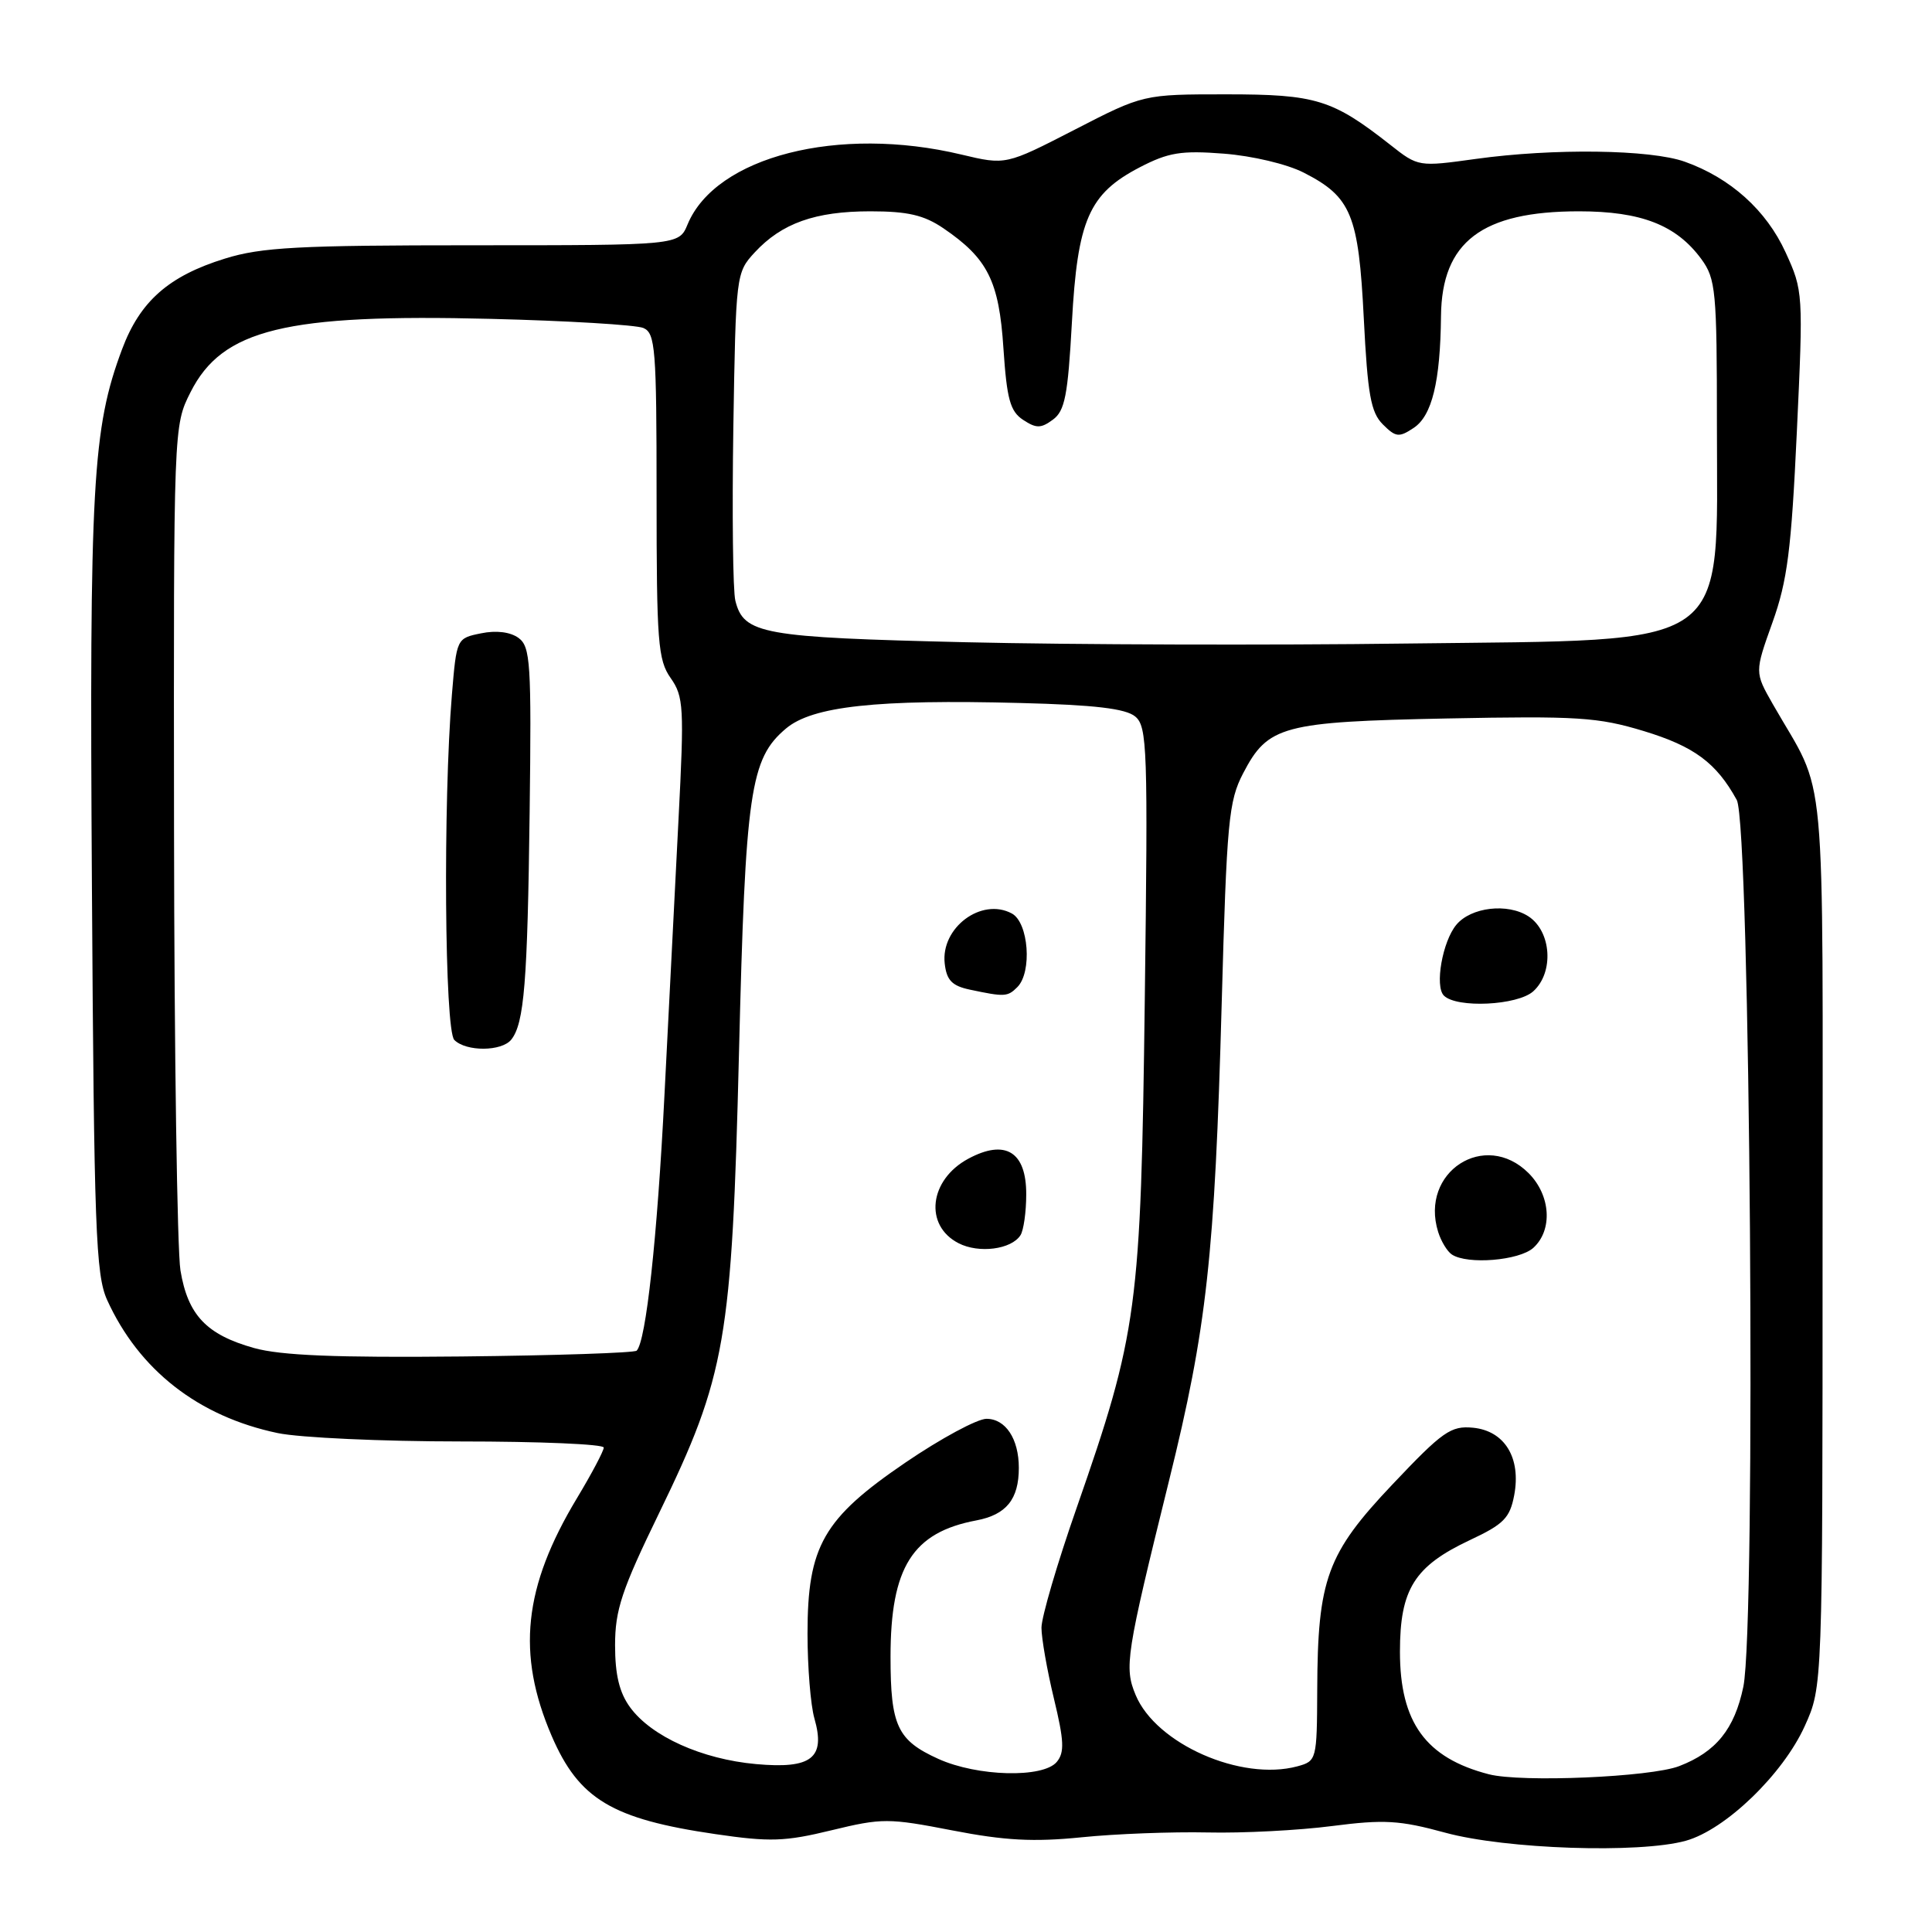 <?xml version="1.0" encoding="UTF-8" standalone="no"?>
<!DOCTYPE svg PUBLIC "-//W3C//DTD SVG 1.1//EN" "http://www.w3.org/Graphics/SVG/1.1/DTD/svg11.dtd" >
<svg xmlns="http://www.w3.org/2000/svg" xmlns:xlink="http://www.w3.org/1999/xlink" version="1.1" viewBox="0 0 256 256">
 <g >
 <path fill="currentColor"
d=" M 223.38 243.91 C 228.63 242.45 236.25 235.10 239.14 228.71 C 241.50 223.50 241.50 223.50 241.50 164.50 C 241.50 98.84 242.16 106.01 234.90 93.29 C 232.50 89.08 232.50 89.08 234.86 82.48 C 236.84 76.96 237.36 72.86 238.09 57.24 C 238.95 38.86 238.93 38.52 236.60 33.44 C 234.05 27.86 229.29 23.58 223.25 21.43 C 218.69 19.80 205.83 19.63 195.54 21.06 C 187.96 22.11 187.92 22.11 184.22 19.19 C 176.55 13.17 174.38 12.50 162.50 12.50 C 151.50 12.50 151.50 12.50 142.39 17.19 C 133.27 21.88 133.27 21.88 127.39 20.48 C 111.11 16.59 94.84 20.74 91.11 29.73 C 89.96 32.50 89.96 32.50 62.73 32.50 C 39.57 32.50 34.65 32.76 29.82 34.26 C 22.35 36.57 18.55 39.92 16.17 46.29 C 12.25 56.77 11.84 64.15 12.18 117.50 C 12.46 162.86 12.69 168.91 14.19 172.24 C 18.41 181.54 26.29 187.69 36.80 189.89 C 39.71 190.50 50.63 191.00 61.05 191.00 C 71.47 191.00 80.00 191.36 80.00 191.81 C 80.00 192.25 78.41 195.26 76.46 198.50 C 69.36 210.29 68.42 219.13 73.10 230.02 C 76.71 238.40 81.09 241.03 94.80 243.03 C 102.03 244.09 104.02 244.02 110.18 242.52 C 116.89 240.89 117.74 240.90 126.20 242.54 C 133.15 243.89 136.97 244.09 143.32 243.45 C 147.82 242.99 155.32 242.71 160.00 242.81 C 164.68 242.92 172.10 242.53 176.50 241.96 C 183.41 241.07 185.46 241.19 191.50 242.84 C 199.53 245.03 217.22 245.62 223.38 243.91 Z  M 197.28 235.10 C 188.92 232.94 185.50 228.23 185.50 218.87 C 185.50 210.57 187.41 207.53 194.79 204.06 C 199.25 201.97 200.07 201.14 200.64 198.12 C 201.57 193.17 199.38 189.59 195.18 189.18 C 192.25 188.90 191.16 189.66 184.52 196.68 C 175.83 205.85 174.59 209.23 174.54 223.92 C 174.50 233.21 174.46 233.35 171.90 234.05 C 164.46 236.05 153.18 231.08 150.48 224.60 C 148.94 220.92 149.20 219.28 154.90 196.21 C 159.91 175.97 160.96 166.43 161.88 133.00 C 162.55 108.79 162.80 106.15 164.73 102.45 C 168.01 96.16 169.92 95.64 191.77 95.20 C 209.04 94.86 211.74 95.03 217.81 96.87 C 224.48 98.90 227.42 101.07 230.13 106.00 C 231.92 109.27 232.71 215.26 231.00 223.51 C 229.83 229.11 227.39 232.14 222.50 234.02 C 218.73 235.48 201.58 236.21 197.28 235.10 Z  M 203.17 165.35 C 205.77 162.99 205.48 158.39 202.55 155.45 C 196.76 149.67 188.09 155.30 190.56 163.23 C 190.95 164.48 191.77 165.83 192.38 166.23 C 194.46 167.60 201.30 167.03 203.17 165.35 Z  M 203.17 131.35 C 205.93 128.85 205.58 123.43 202.54 121.43 C 199.79 119.63 194.92 120.19 192.97 122.54 C 191.13 124.75 190.09 130.69 191.32 131.92 C 193.02 133.62 201.09 133.23 203.17 131.35 Z  M 124.33 233.06 C 118.90 230.60 118.00 228.68 118.00 219.53 C 118.00 207.67 120.91 203.05 129.38 201.46 C 133.34 200.71 135.00 198.66 135.00 194.50 C 135.00 190.66 133.25 188.00 130.71 188.00 C 129.50 188.00 124.67 190.60 120.00 193.78 C 109.09 201.21 107.00 204.85 107.00 216.47 C 107.00 220.89 107.41 225.94 107.91 227.69 C 109.42 232.95 107.55 234.42 100.17 233.75 C 92.99 233.10 86.32 230.09 83.50 226.24 C 82.07 224.29 81.50 221.92 81.50 218.00 C 81.50 213.33 82.38 210.68 87.33 200.50 C 96.18 182.28 96.98 177.68 97.92 139.50 C 98.77 104.81 99.40 100.53 104.15 96.53 C 107.65 93.58 116.17 92.65 135.18 93.15 C 145.03 93.40 149.16 93.89 150.42 94.94 C 152.02 96.26 152.12 99.15 151.69 132.44 C 151.17 173.47 150.75 176.60 142.65 199.83 C 140.09 207.15 138.00 214.29 138.00 215.68 C 138.00 217.07 138.74 221.30 139.65 225.07 C 141.00 230.66 141.07 232.21 140.03 233.46 C 138.23 235.63 129.51 235.41 124.33 233.06 Z  M 135.22 163.67 C 135.63 163.03 135.98 160.60 135.98 158.29 C 136.01 152.61 133.22 150.89 128.30 153.54 C 123.12 156.33 122.42 162.37 127.01 164.73 C 129.70 166.12 134.02 165.56 135.22 163.67 Z  M 134.80 130.80 C 136.79 128.81 136.30 122.23 134.07 121.04 C 130.05 118.88 124.63 122.93 125.18 127.68 C 125.43 129.89 126.15 130.63 128.50 131.13 C 133.12 132.11 133.51 132.09 134.80 130.80 Z  M 33.66 178.62 C 27.35 176.85 24.89 174.25 23.91 168.33 C 23.48 165.67 23.09 139.41 23.06 109.96 C 23.00 56.42 23.00 56.42 25.25 51.96 C 29.46 43.62 37.83 41.57 65.00 42.25 C 75.17 42.50 84.29 43.05 85.25 43.46 C 86.84 44.14 87.00 46.19 87.00 65.70 C 87.00 85.07 87.18 87.45 88.87 89.85 C 90.59 92.30 90.67 93.72 89.91 108.50 C 89.46 117.30 88.62 133.72 88.05 145.00 C 87.09 164.06 85.60 177.73 84.36 178.97 C 84.07 179.26 73.63 179.61 61.17 179.74 C 44.53 179.91 37.21 179.61 33.66 178.62 Z  M 67.75 137.75 C 69.46 135.59 69.90 130.15 70.18 107.65 C 70.43 87.85 70.29 85.69 68.71 84.53 C 67.62 83.74 65.76 83.50 63.74 83.92 C 60.51 84.57 60.50 84.60 59.88 92.04 C 58.70 106.28 58.91 136.51 60.20 137.80 C 61.77 139.37 66.48 139.34 67.75 137.75 Z  M 128.00 85.10 C 100.96 84.46 98.55 84.03 97.44 79.60 C 97.11 78.32 97.00 68.02 97.17 56.71 C 97.50 36.38 97.53 36.13 100.00 33.45 C 103.58 29.58 108.01 28.00 115.32 28.00 C 120.29 28.00 122.43 28.50 125.01 30.25 C 130.88 34.25 132.38 37.23 132.96 46.16 C 133.41 52.89 133.85 54.50 135.56 55.63 C 137.31 56.78 137.92 56.78 139.51 55.61 C 141.10 54.45 141.50 52.40 142.03 42.76 C 142.77 29.13 144.28 25.68 151.02 22.17 C 154.82 20.20 156.51 19.92 162.16 20.36 C 165.92 20.65 170.54 21.74 172.76 22.88 C 179.05 26.09 180.02 28.44 180.71 42.20 C 181.22 52.29 181.64 54.64 183.23 56.23 C 184.95 57.95 185.38 57.99 187.32 56.70 C 189.75 55.09 190.85 50.58 190.94 41.88 C 191.04 32.04 196.36 28.00 209.22 28.00 C 217.47 28.00 222.12 29.82 225.43 34.32 C 227.35 36.95 227.50 38.50 227.50 56.32 C 227.50 86.54 230.08 84.72 186.50 85.27 C 168.35 85.51 142.03 85.43 128.00 85.10 Z "/>
</g>
</svg>